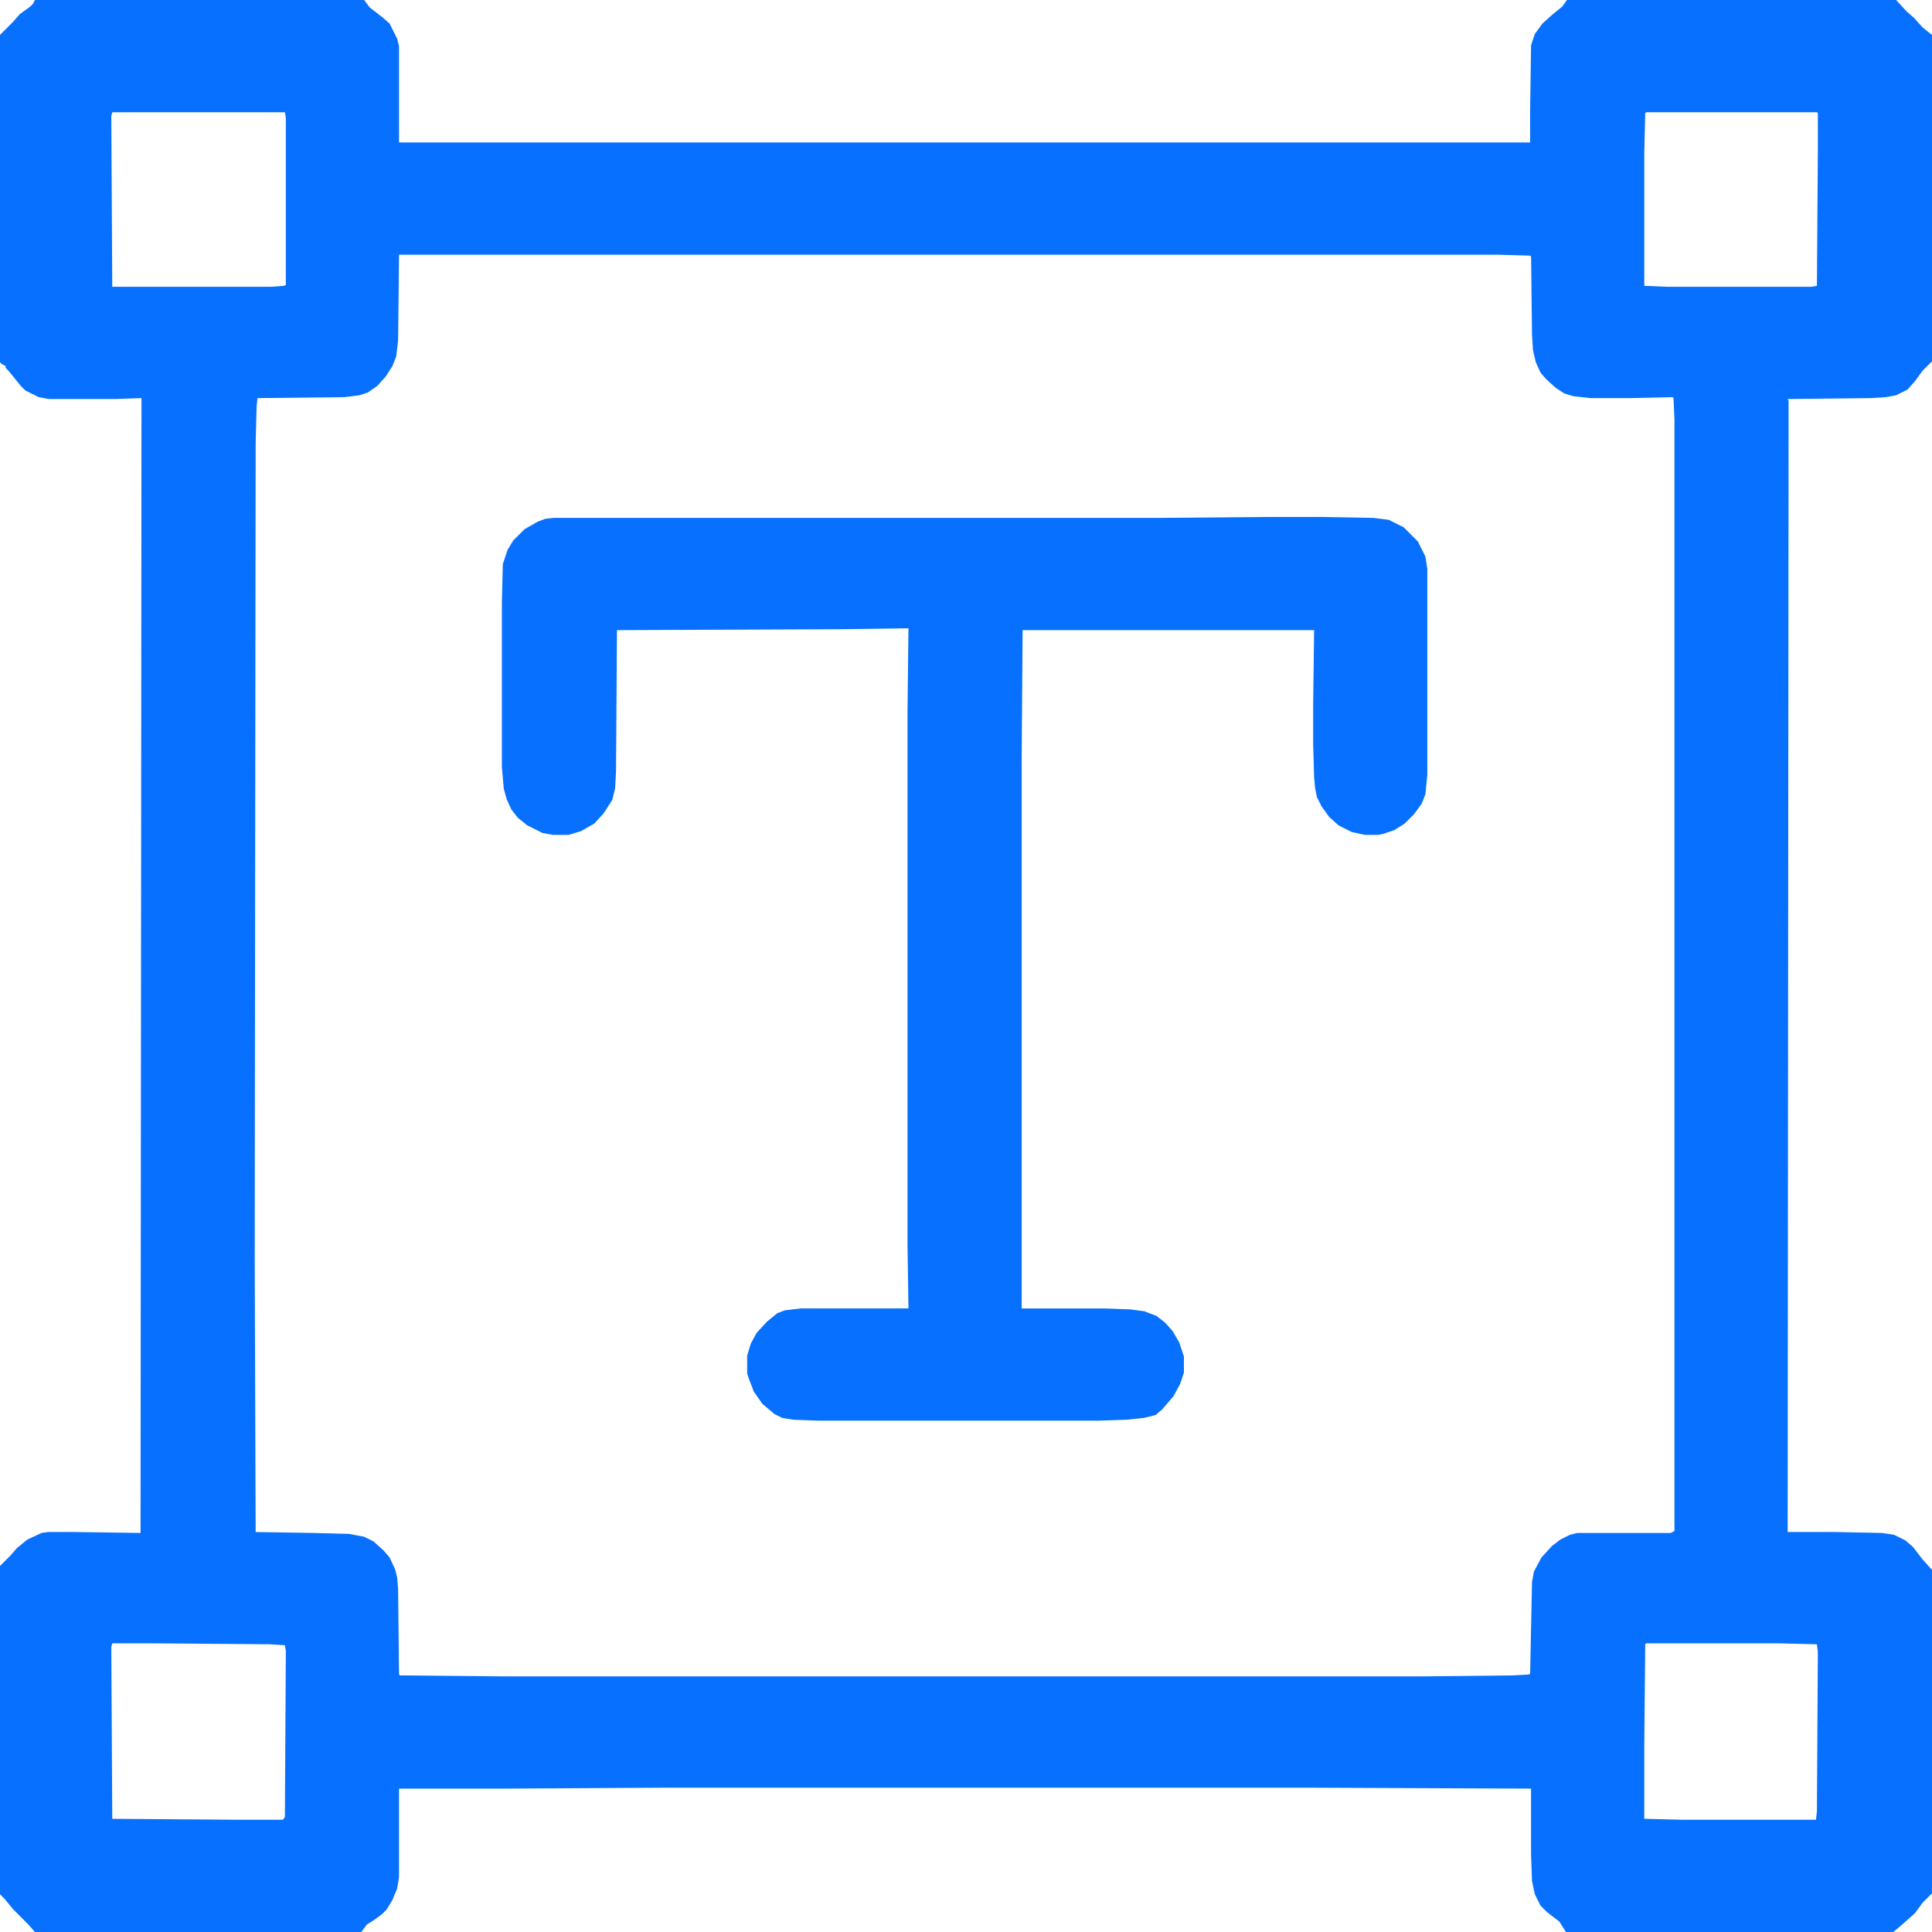<?xml version="1.0" encoding="UTF-8"?>
<svg version="1.1" viewBox="0 0 2048 2048" width="128" height="128" xmlns="http://www.w3.org/2000/svg">
<path transform="translate(37)" d="m0 0h349l6 8 13 10 8 7 8 16 2 8v102h1199v-34l1-69 4-12 8-11 10-9 11-9 5-7h349l11 12 8 7 9 10 10 8v346l-10 10-8 11-8 9-12 6-11 2-16 1-88 1 1 2-1 1199h51l49 1 13 2 12 6 8 7 10 13 9 10 1 1v343l-10 10-8 11-9 8-8 7-6 5h-347l-7-11-13-10-7-7-6-12-3-14-1-28v-70l-242-1h-672l-171 1h-115v94l-2 12-5 12-6 10-5 5-8 6-8 5-6 8h-346l-7-8-16-16-9-11-5-5v-348l11-11 7-8 11-9 15-7 7-1h28l70 1 1-1203-27 1h-71l-11-2-14-7-5-5-13-16-3-3v-2l-4-2-2-2v-347l14-14 7-8 11-8 3-3zm82 119-1 4 1 181h168l14-1 2-1v-177l-1-6zm1626 0-1 1-1 42v141l24 1h153l6-1 1-142v-41l-1-1zm-1322 151-1 91-2 17-4 10-7 11-9 10-10 7-9 3-16 2-92 1-1 9-1 39-1 860 1 294 62 1 37 1 16 3 10 5 10 9 7 8 6 13 2 8 1 12 1 91 1 1 106 1h982l91-1 18-1 1-1 2-97 2-11 8-15 11-12 9-7 10-5 8-2h99l4-2v-1178l-1-23-1-1-45 1h-42l-18-2-10-3-9-6-10-9-6-7-5-11-3-13-1-16-1-83-1-1-34-1zm-304 1472-1 4 1 182 133 1h48l2-3 1-176-1-6-16-1-121-1zm1626 0-1 1-1 107v78l40 1h142l1-9 1-169-1-8-40-1z" fill="#0770FE"/>
<path transform="translate(1343,548)" d="m0 0h58l55 1 16 2 16 8 15 15 8 16 2 13v218l-2 21-4 10-8 11-10 10-11 7-12 4-5 1h-14l-14-3-14-7-10-9-8-11-5-10-2-10-1-11-1-35v-43l1-78h-309l-1 137v582h87l28 1 15 2 13 5 9 7 8 9 7 12 5 15v17l-4 12-7 13-12 14-7 6-12 3-19 2-30 1h-296l-27-1-12-2-8-4-13-11-9-13-5-13-2-6v-19l4-13 6-11 11-12 11-9 8-3 17-2h114l-1-66v-568l1-87-70 1-239 1-1 150-1 18-3 12-9 14-10 11-14 8-13 4h-17l-11-2-16-8-10-8-7-9-5-11-3-11-2-23v-174l1-41 5-15 6-10 12-12 14-8 8-3 9-1h641z" fill="#0770FE"/>
</svg>
